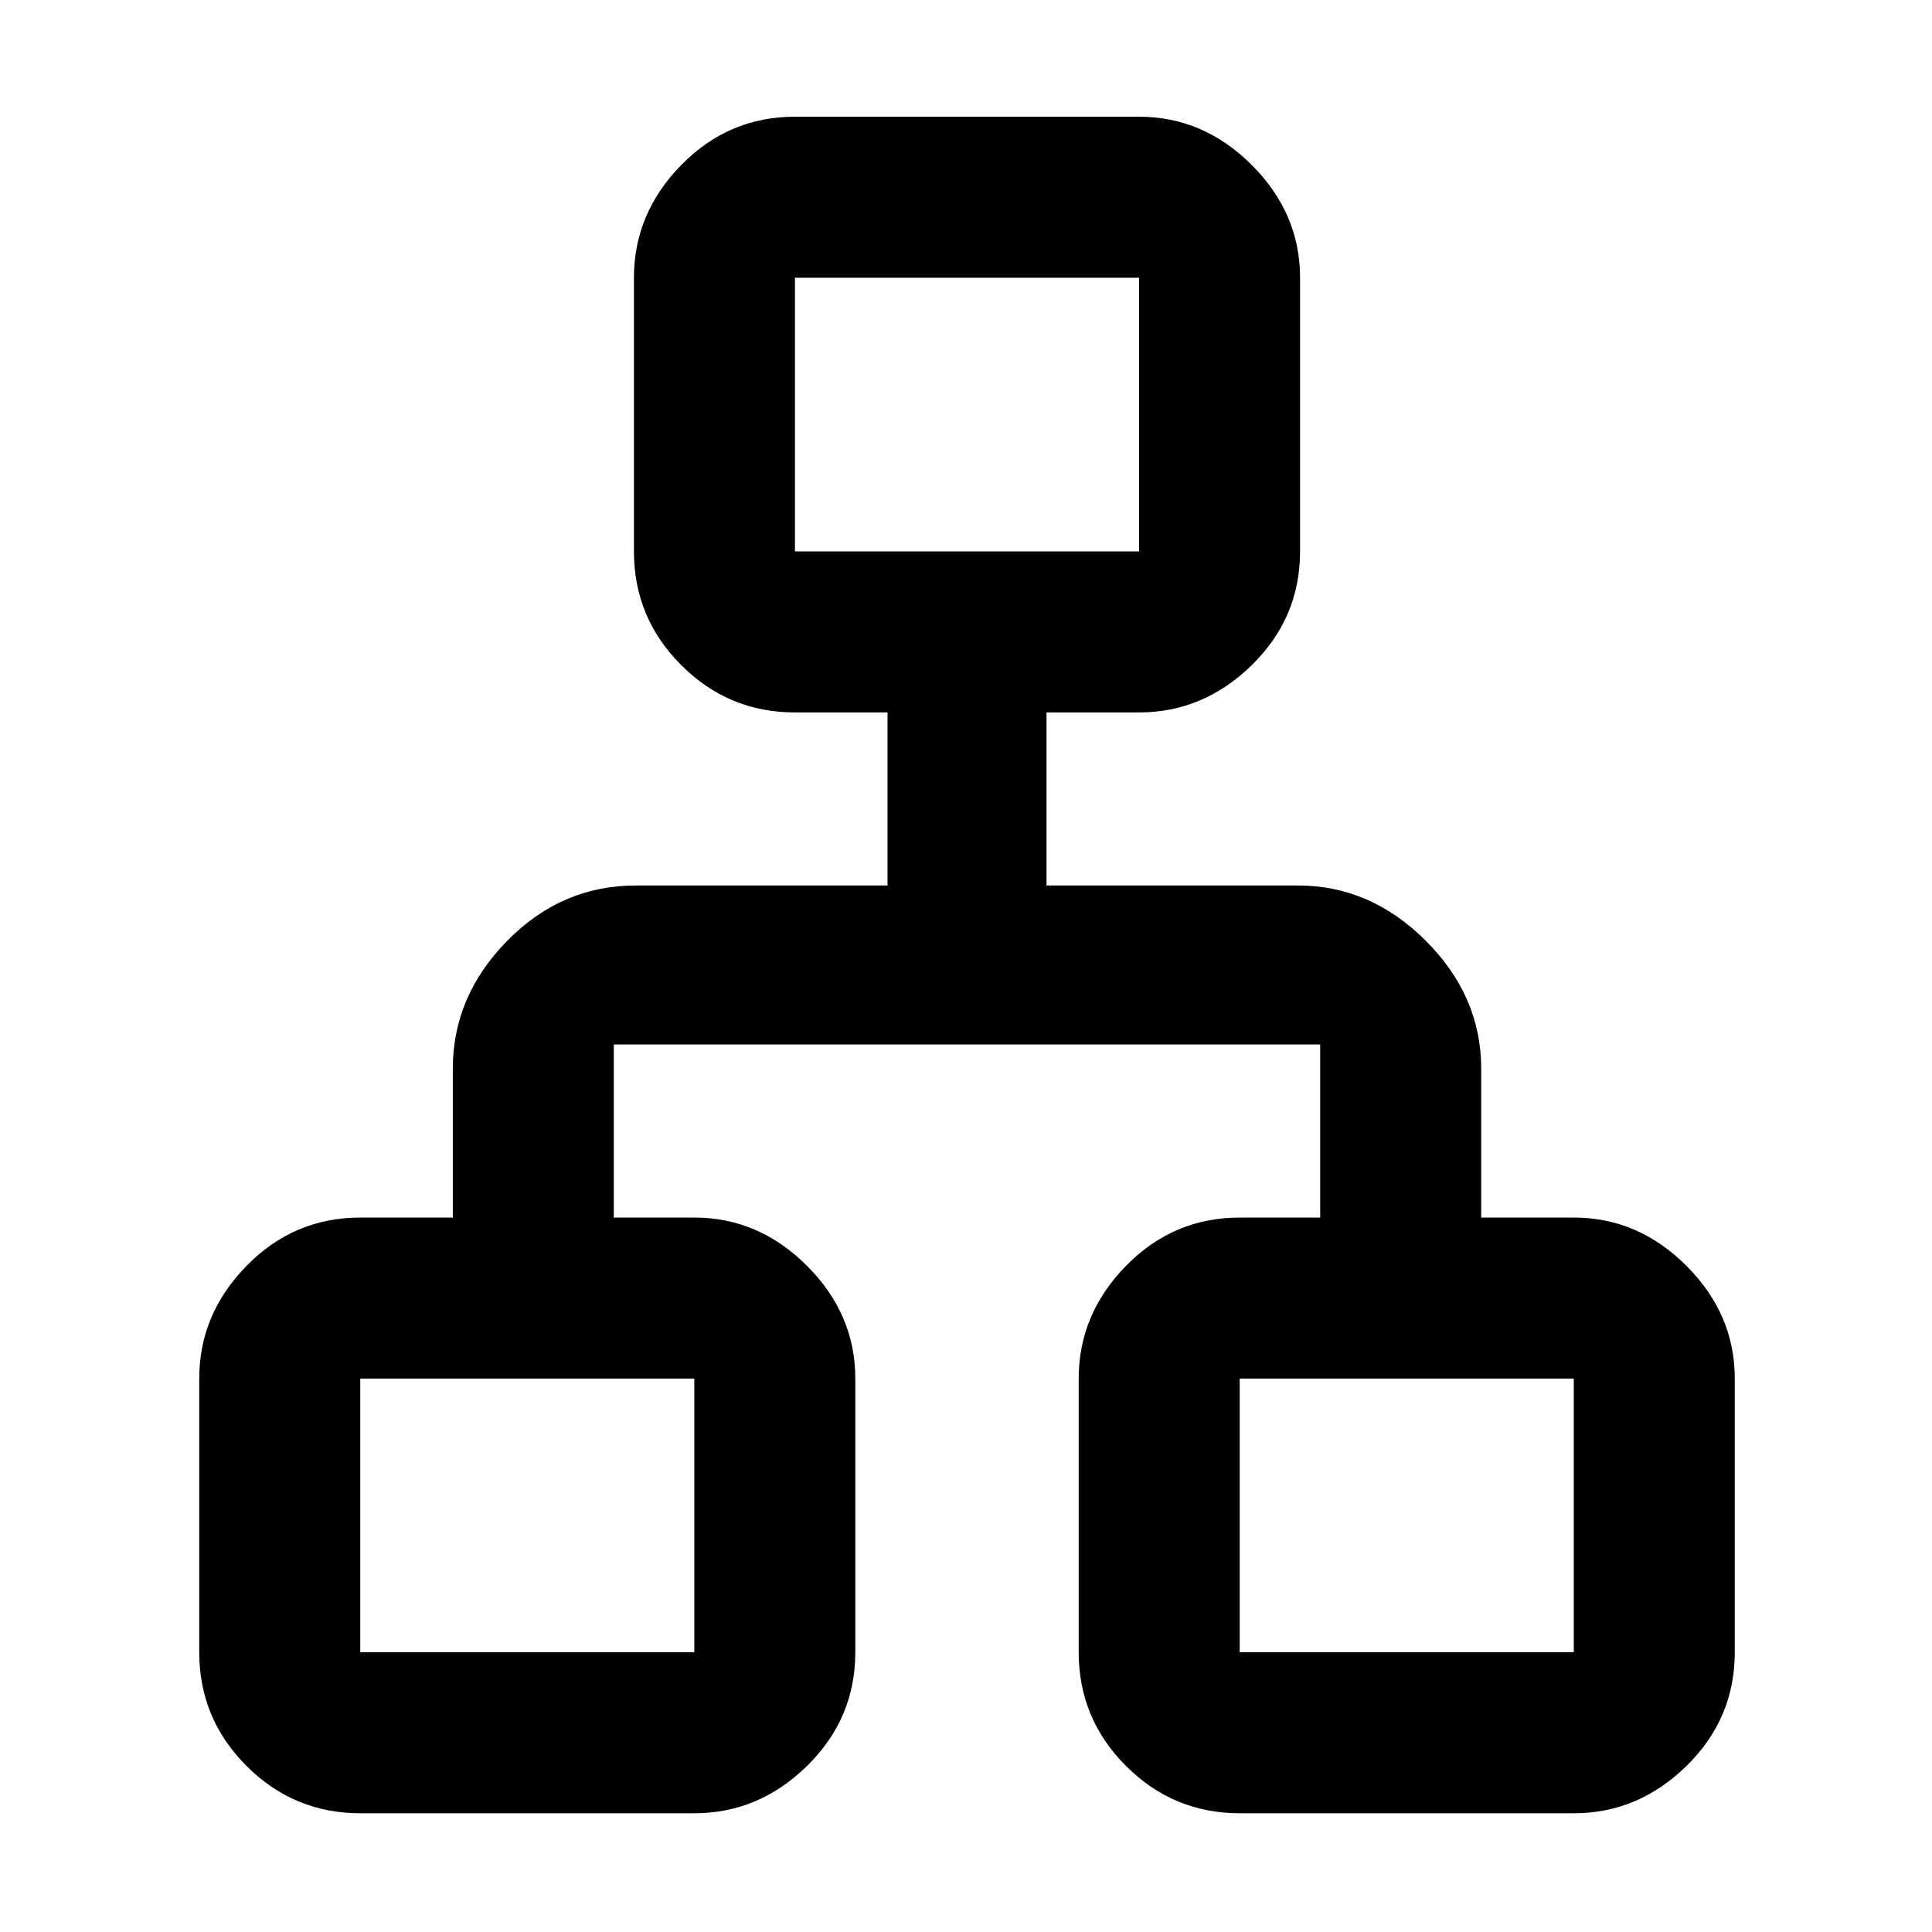 <svg xmlns="http://www.w3.org/2000/svg" height="48" width="48"><path d="M8.95 45.05q-1.65 0-2.825-1.175Q4.95 42.7 4.95 41.05v-6.8q0-1.6 1.175-2.8 1.175-1.2 2.825-1.2h2.3v-3.7q0-1.8 1.35-3.175Q13.95 22 15.8 22h6.25v-4.3h-2.3q-1.65 0-2.825-1.175Q15.75 15.35 15.75 13.7V6.9q0-1.6 1.175-2.8Q18.1 2.9 19.75 2.9h8.55q1.6 0 2.8 1.2 1.2 1.2 1.2 2.8v6.8q0 1.65-1.2 2.825-1.2 1.175-2.8 1.175H26V22h6.25q1.8 0 3.175 1.375Q36.8 24.75 36.8 26.55v3.7h2.3q1.6 0 2.8 1.2 1.2 1.2 1.2 2.8v6.8q0 1.65-1.2 2.825-1.2 1.175-2.8 1.175h-8.3q-1.65 0-2.825-1.175Q26.8 42.7 26.8 41.05v-6.8q0-1.6 1.175-2.8 1.175-1.2 2.825-1.2h2v-4.3H15.25v4.3h2q1.6 0 2.8 1.2 1.2 1.2 1.2 2.8v6.8q0 1.65-1.2 2.825-1.2 1.175-2.8 1.175Zm10.8-31.35h8.55V6.9h-8.55ZM8.95 41.05h8.3v-6.8h-8.3Zm21.85 0h8.3v-6.8h-8.3ZM24 13.7Zm-6.75 20.55Zm13.55 0Z"/></svg>